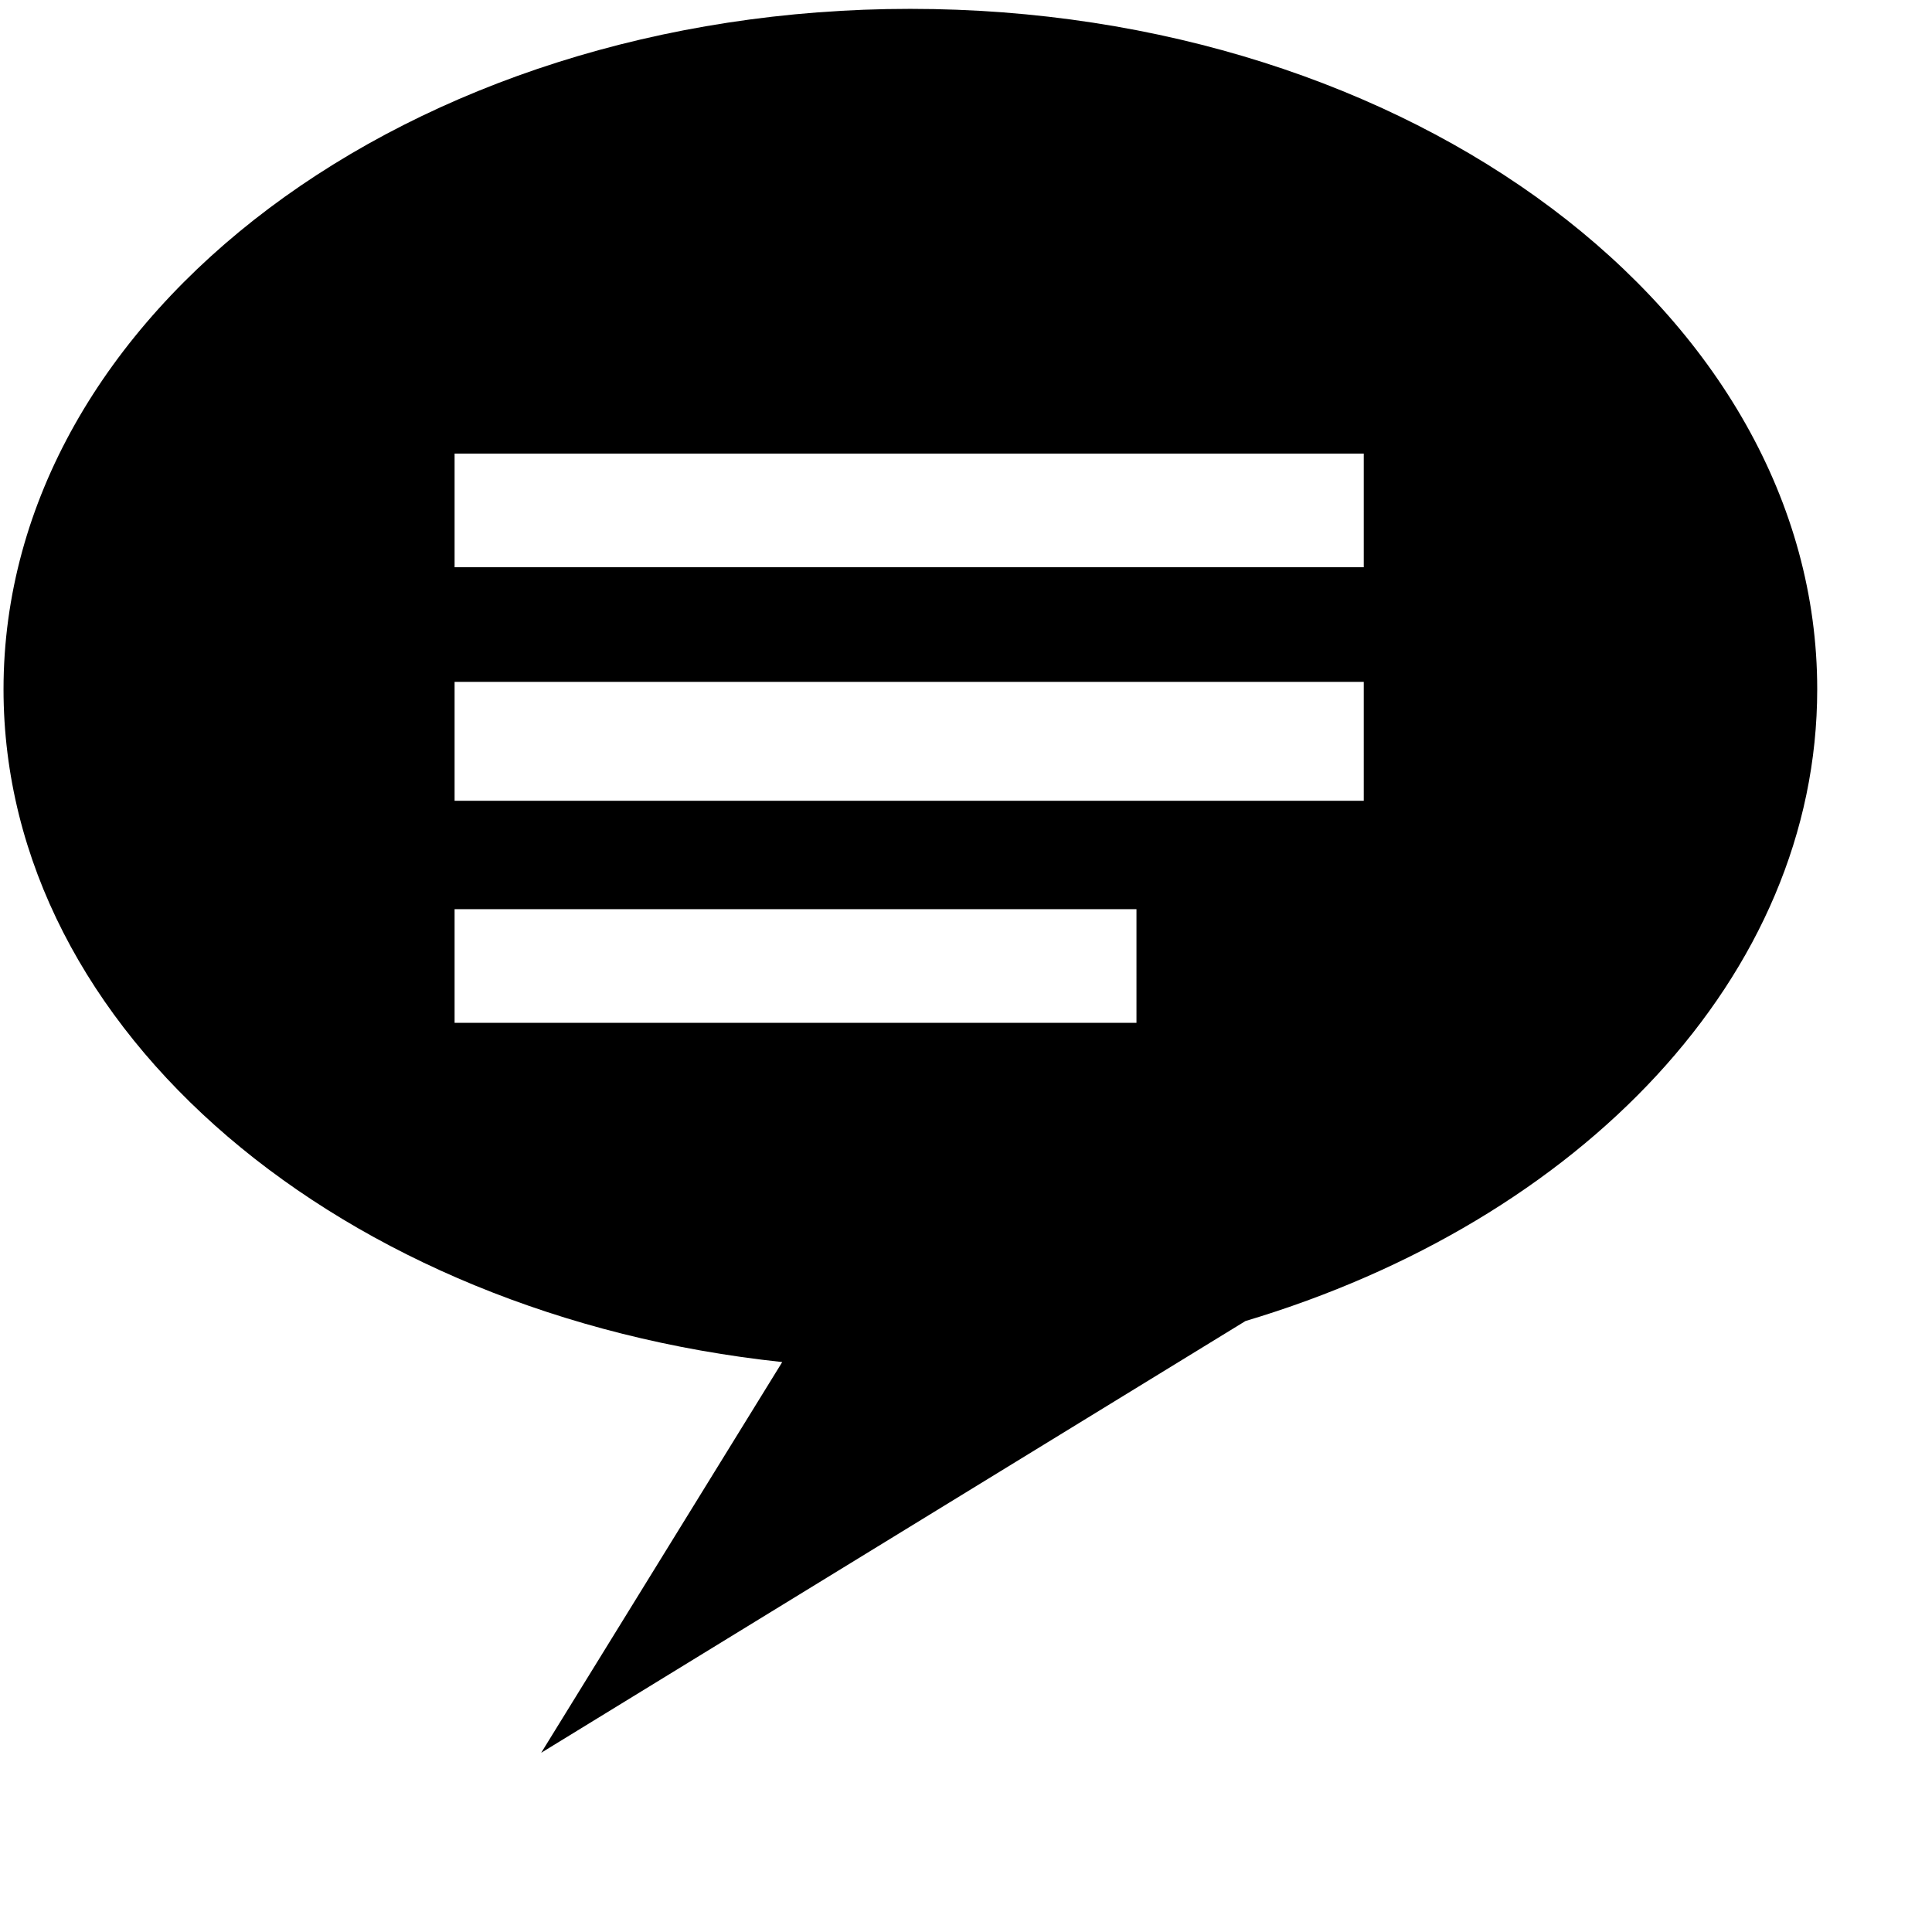 <svg xmlns="http://www.w3.org/2000/svg" width="1em" height="1em" viewBox="0 0 17 17"><path fill="currentColor" fill-rule="evenodd" d="M8.01.078C3.606.078.031 2.759.031 6.065c0 3.018 2.98 5.508 6.852 5.92l-2.121 3.438l6.197-3.799c2.945-.88 5.031-3.035 5.031-5.559c0-3.306-3.574-5.987-7.98-5.987M10 9H4V8h6zm2-1.954H4V6h8zm0-2.055H4v-1h8z"/></svg>